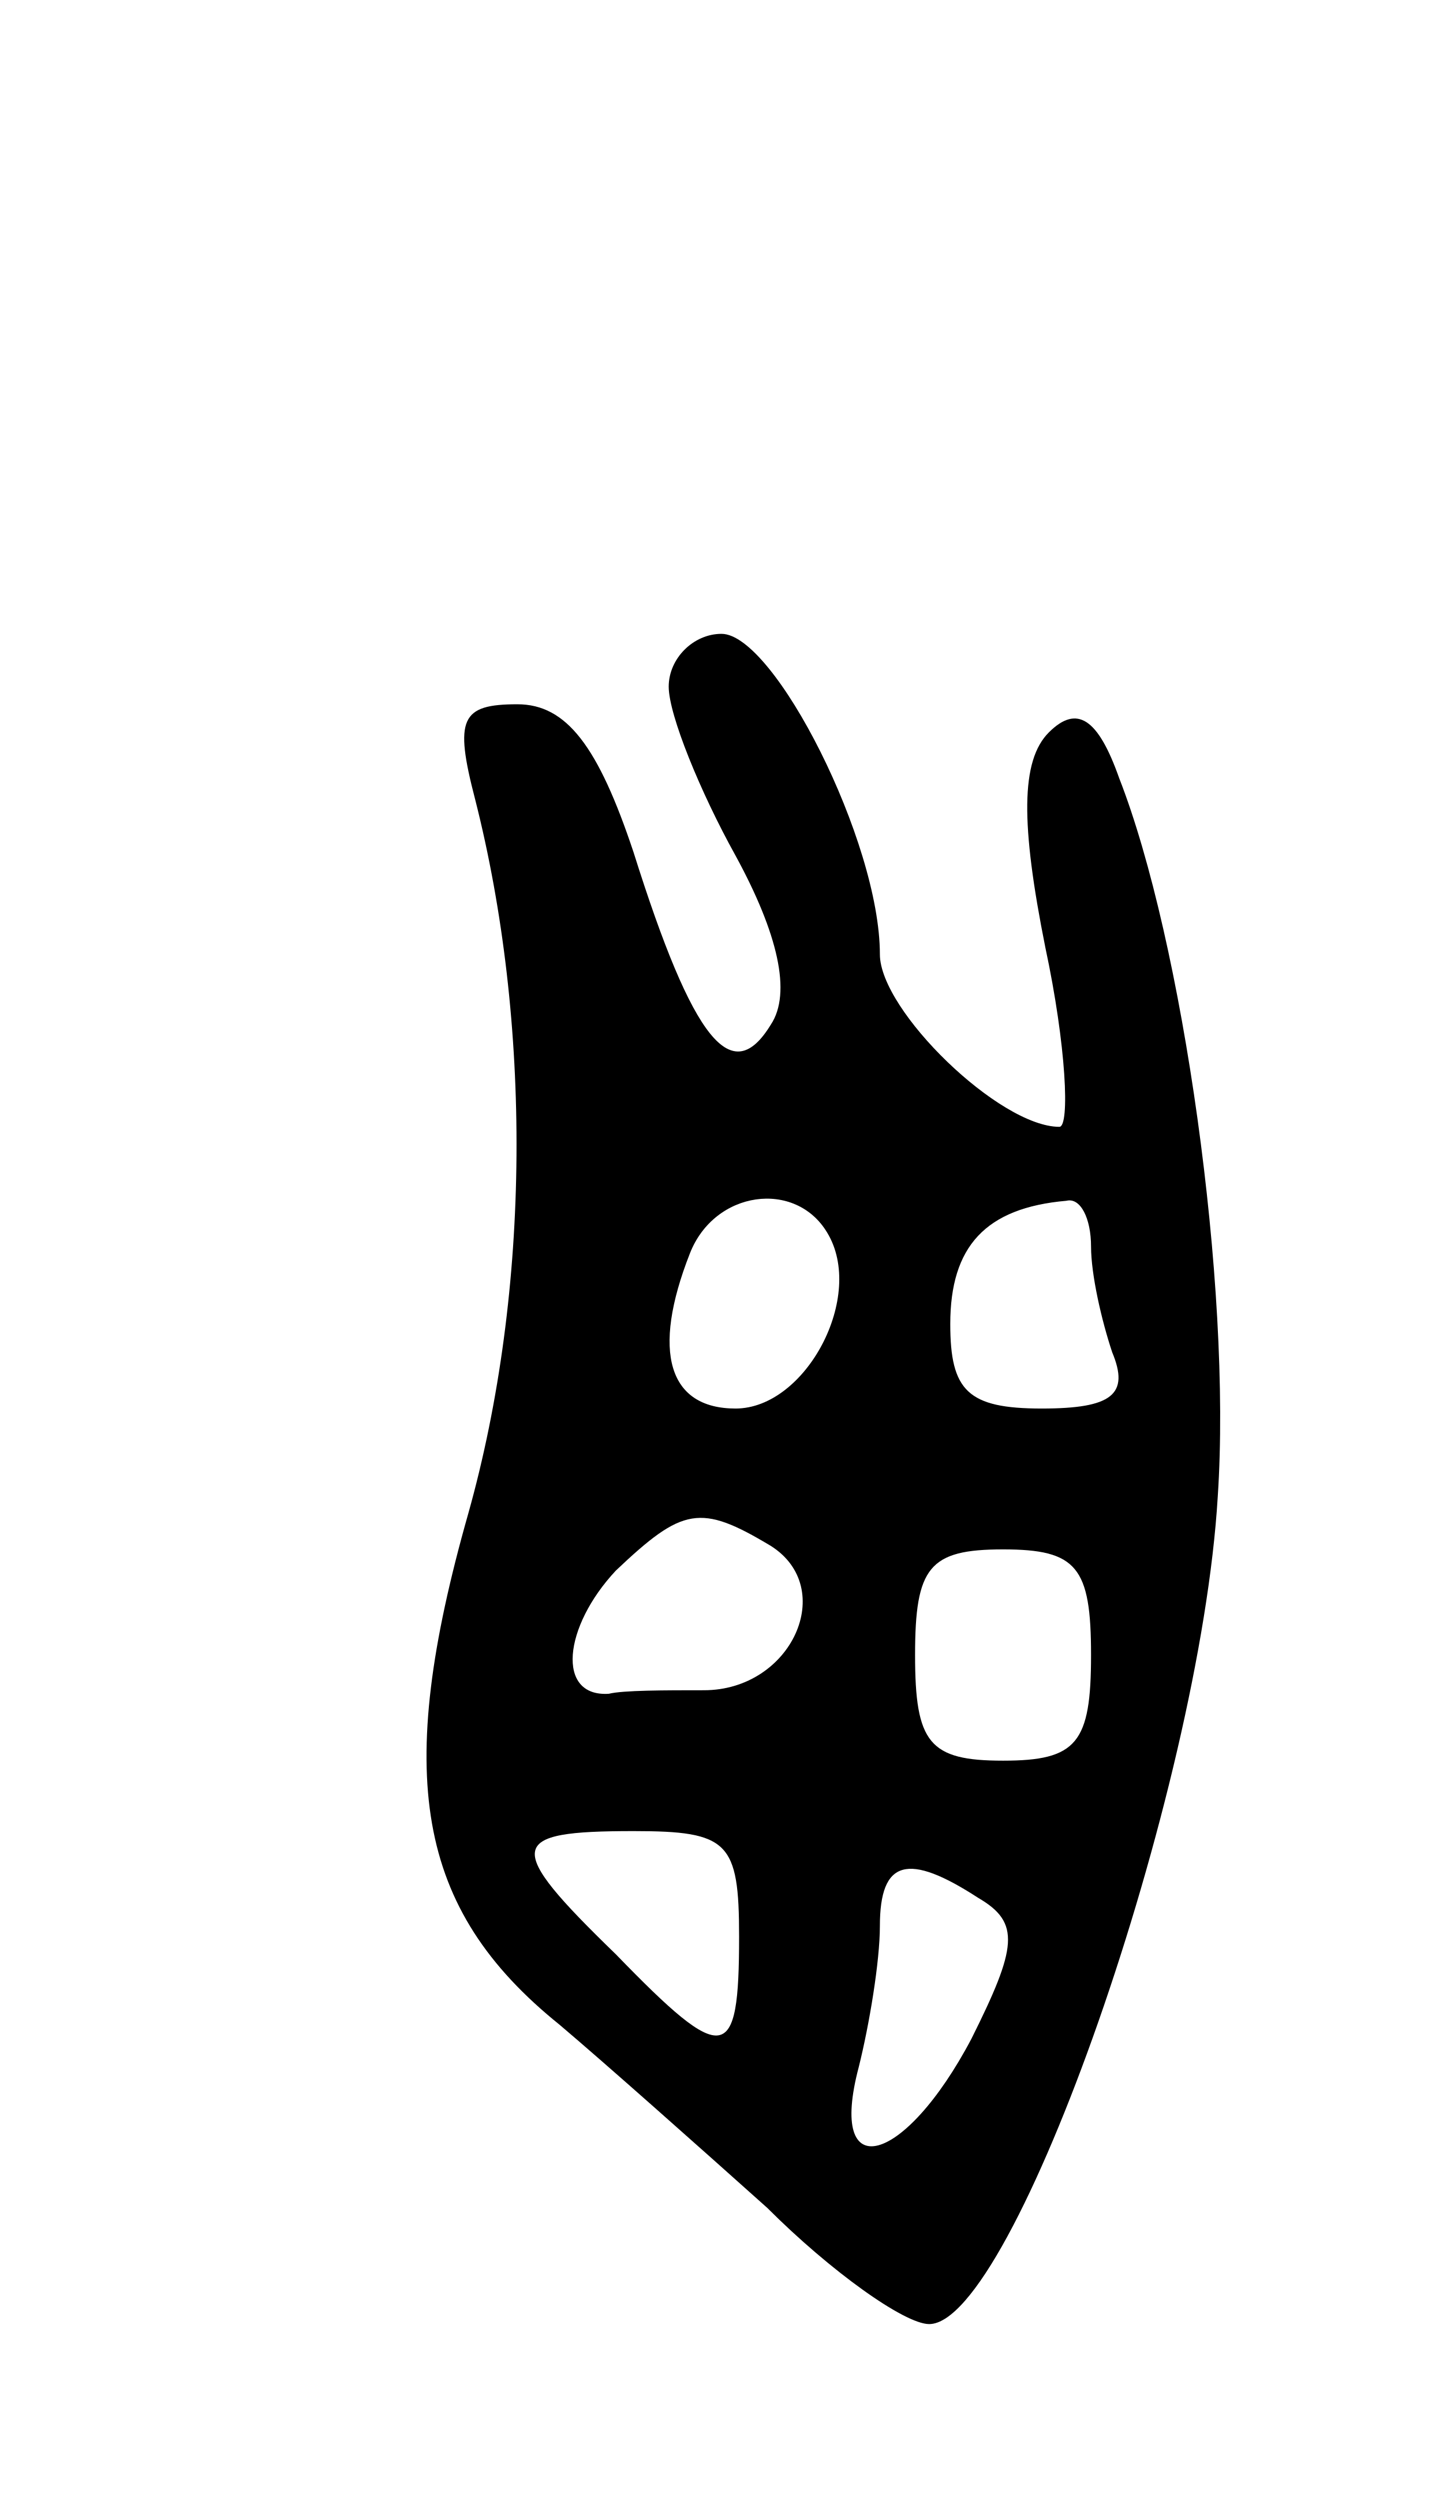 <svg version="1.0" xmlns="http://www.w3.org/2000/svg"
 width="41pt" height="71pt" viewBox="0 0 41 71"
 preserveAspectRatio="xMidYMid meet">
<g transform="translate(0,71) scale(0.1,-0.1)"
fill="#000000" stroke="none">
<path d="M190 515 c0 -8 9 -30 19 -48 12 -22 16 -39 10 -48 -11 -18 -22 -5
-39 49 -10 30 -19 42 -33 42 -16 0 -18 -4 -12 -27 16 -63 16 -139 -2 -203 -21
-74 -15 -112 26 -145 13 -11 40 -35 59 -52 18 -18 39 -33 46 -33 24 0 77 151
82 235 4 60 -10 158 -28 204 -6 17 -12 21 -20 13 -8 -8 -8 -26 -1 -61 6 -28 7
-51 4 -51 -17 0 -51 33 -51 49 0 32 -30 91 -45 91 -8 0 -15 -7 -15 -15z m45
-155 c11 -18 -6 -50 -26 -50 -19 0 -24 16 -13 44 7 18 30 21 39 6z m75 -4 c0
-8 3 -21 6 -30 5 -12 0 -16 -20 -16 -21 0 -26 5 -26 24 0 22 10 33 33 35 4 1
7 -5 7 -13z m-91 -85 c19 -12 6 -41 -19 -41 -11 0 -23 0 -27 -1 -15 -1 -13 19
2 35 19 18 24 19 44 7z m91 -31 c0 -25 -4 -30 -25 -30 -21 0 -25 5 -25 30 0
25 4 30 25 30 21 0 25 -5 25 -30z m-100 -80 c0 -36 -4 -37 -35 -5 -32 31 -31
35 5 35 27 0 30 -3 30 -30z m68 11 c12 -7 11 -14 -2 -40 -19 -36 -41 -42 -32
-8 3 12 6 30 6 40 0 19 8 21 28 8z"/>
</g>
</svg>
